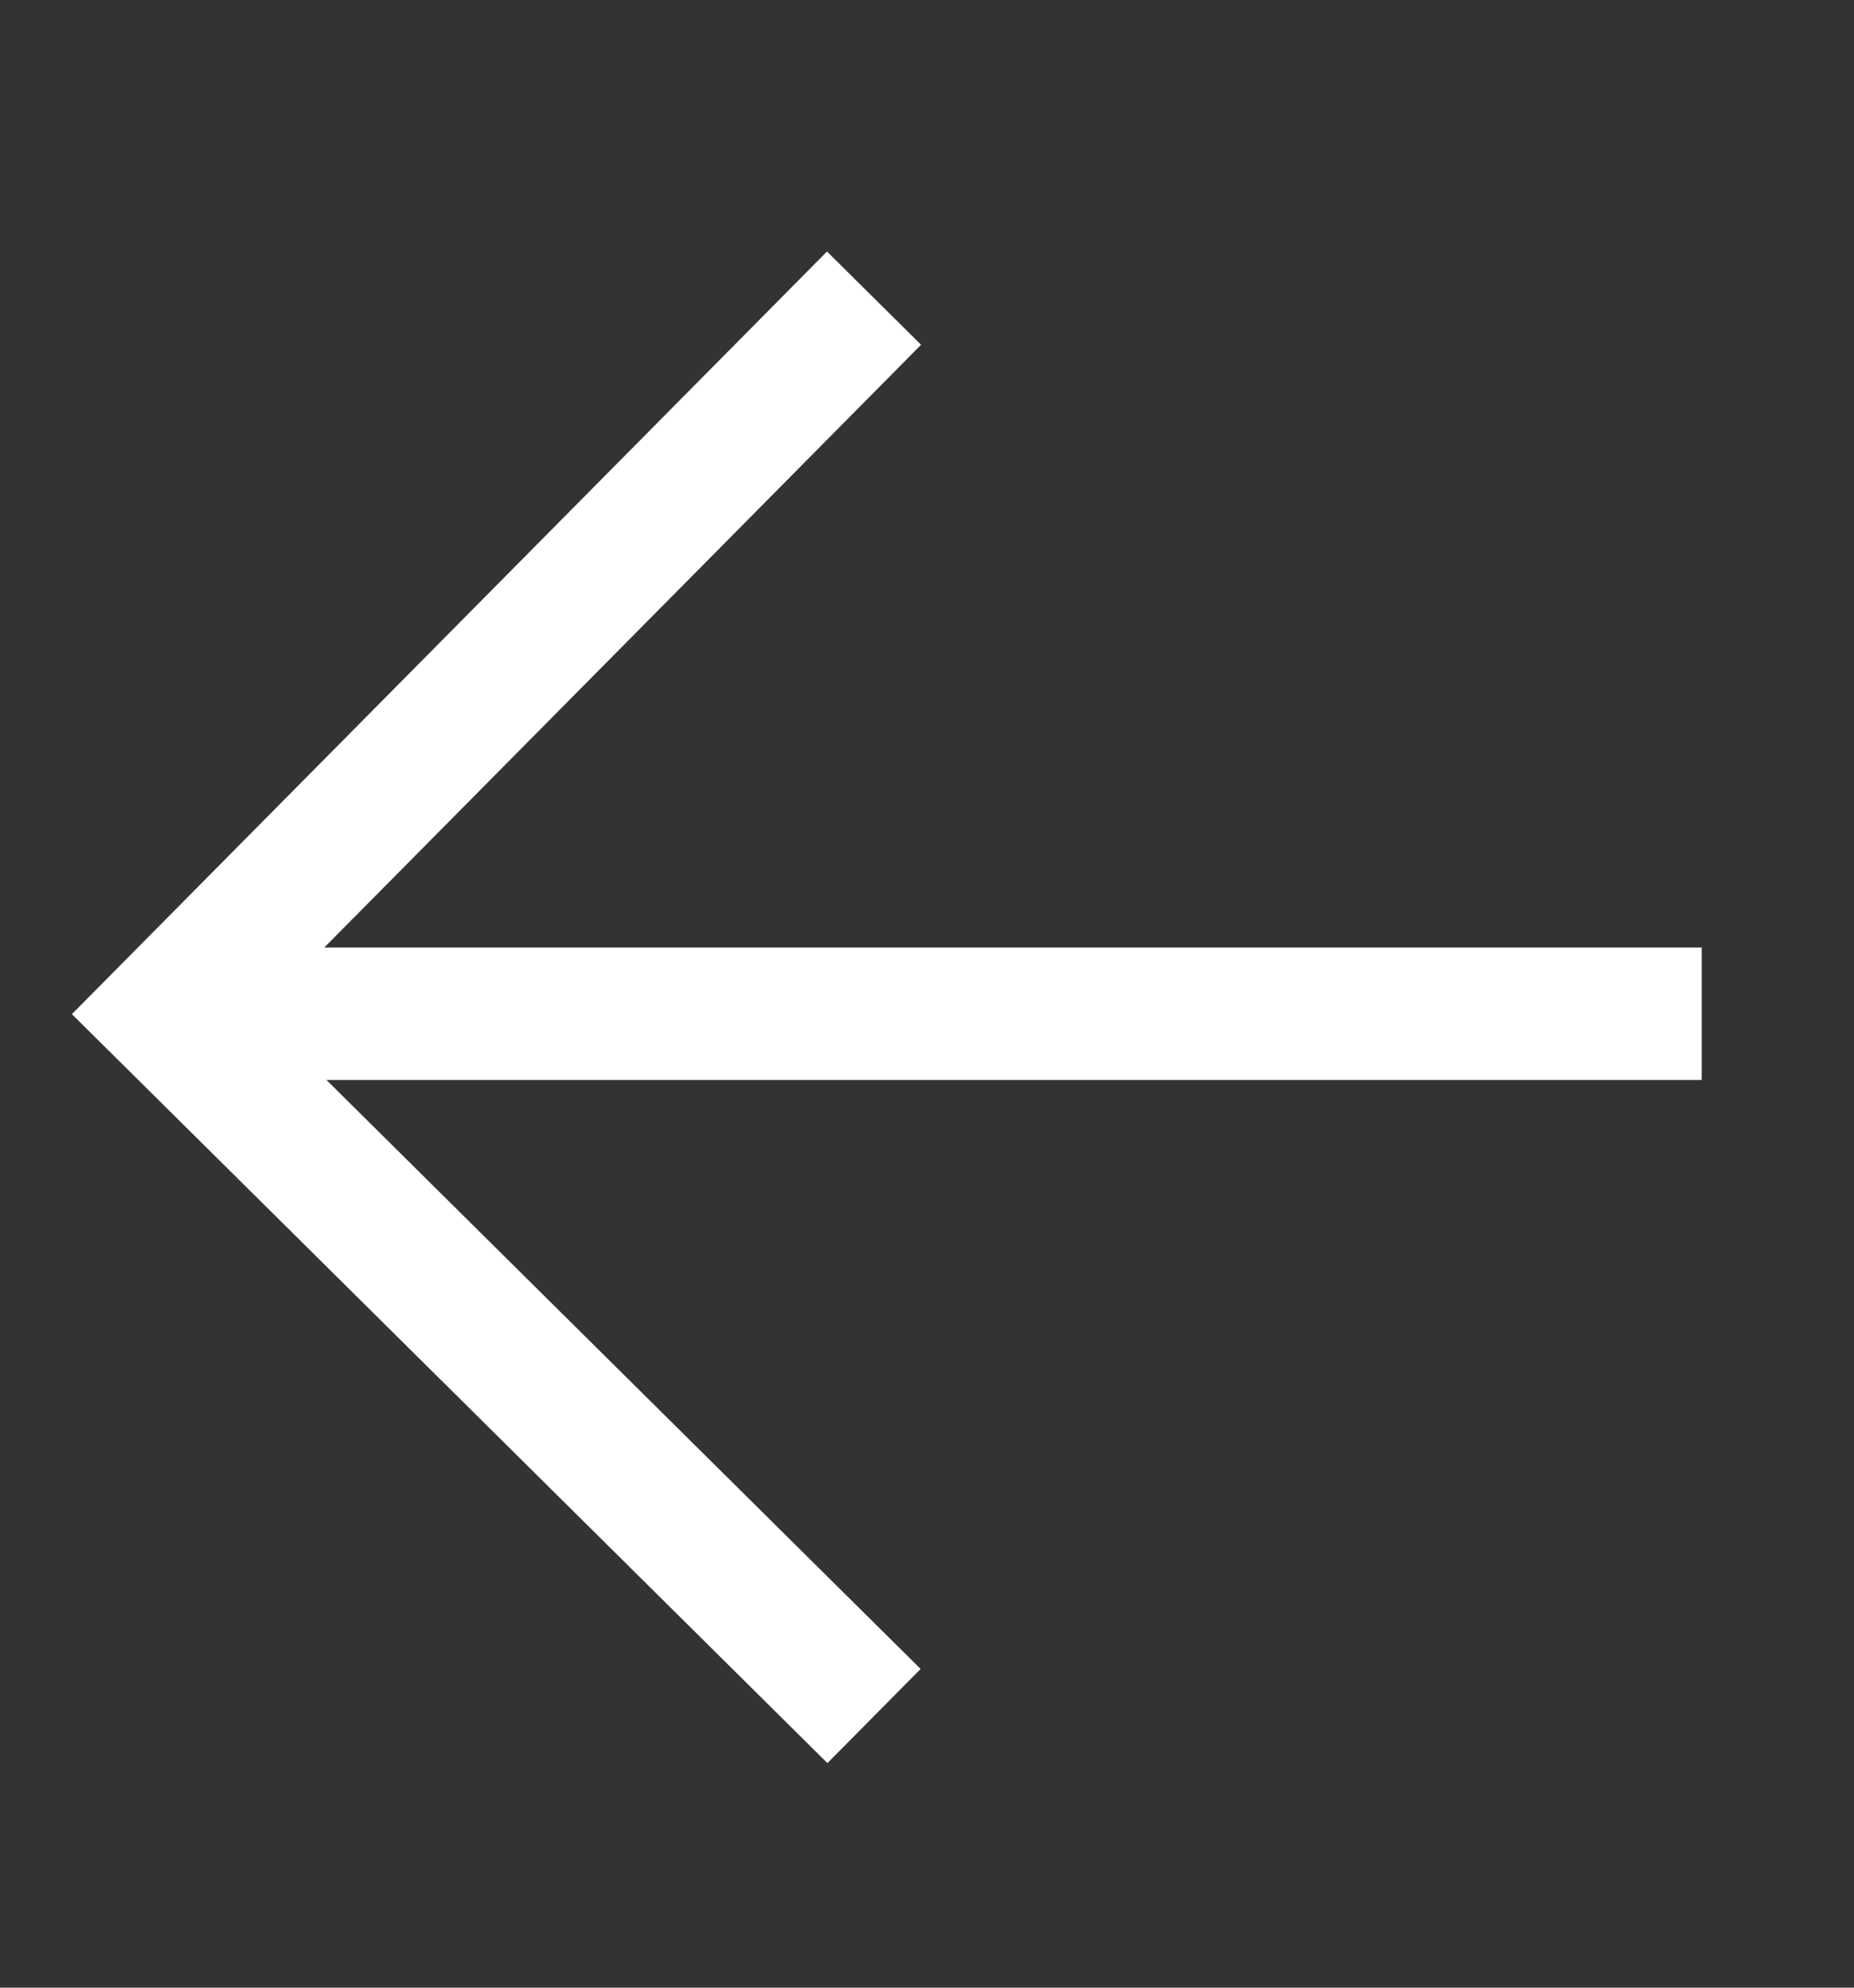 <svg width="28" height="30" xmlns="http://www.w3.org/2000/svg">
 <rect width="100%" height="100%" fill="#333333" stroke="none"/>
 <style type="text/css">.st0{fill:none;stroke:#FFFFFF;stroke-width:2;}</style>

 <g>
  <title>Layer 1</title>
  <g transform="rotate(-90 14.1 15.2)" id="Page-1">
   <g id="Home">
    <g id="Group">
     <polyline points="24.8,14.3 14,3.6 3.4,14.3 " class="st0" id="Path-9"/>
     <path d="m14,26.8l0,-23" class="st0" id="Path-8"/>
    </g>
   </g>
  </g>
 </g>
</svg>